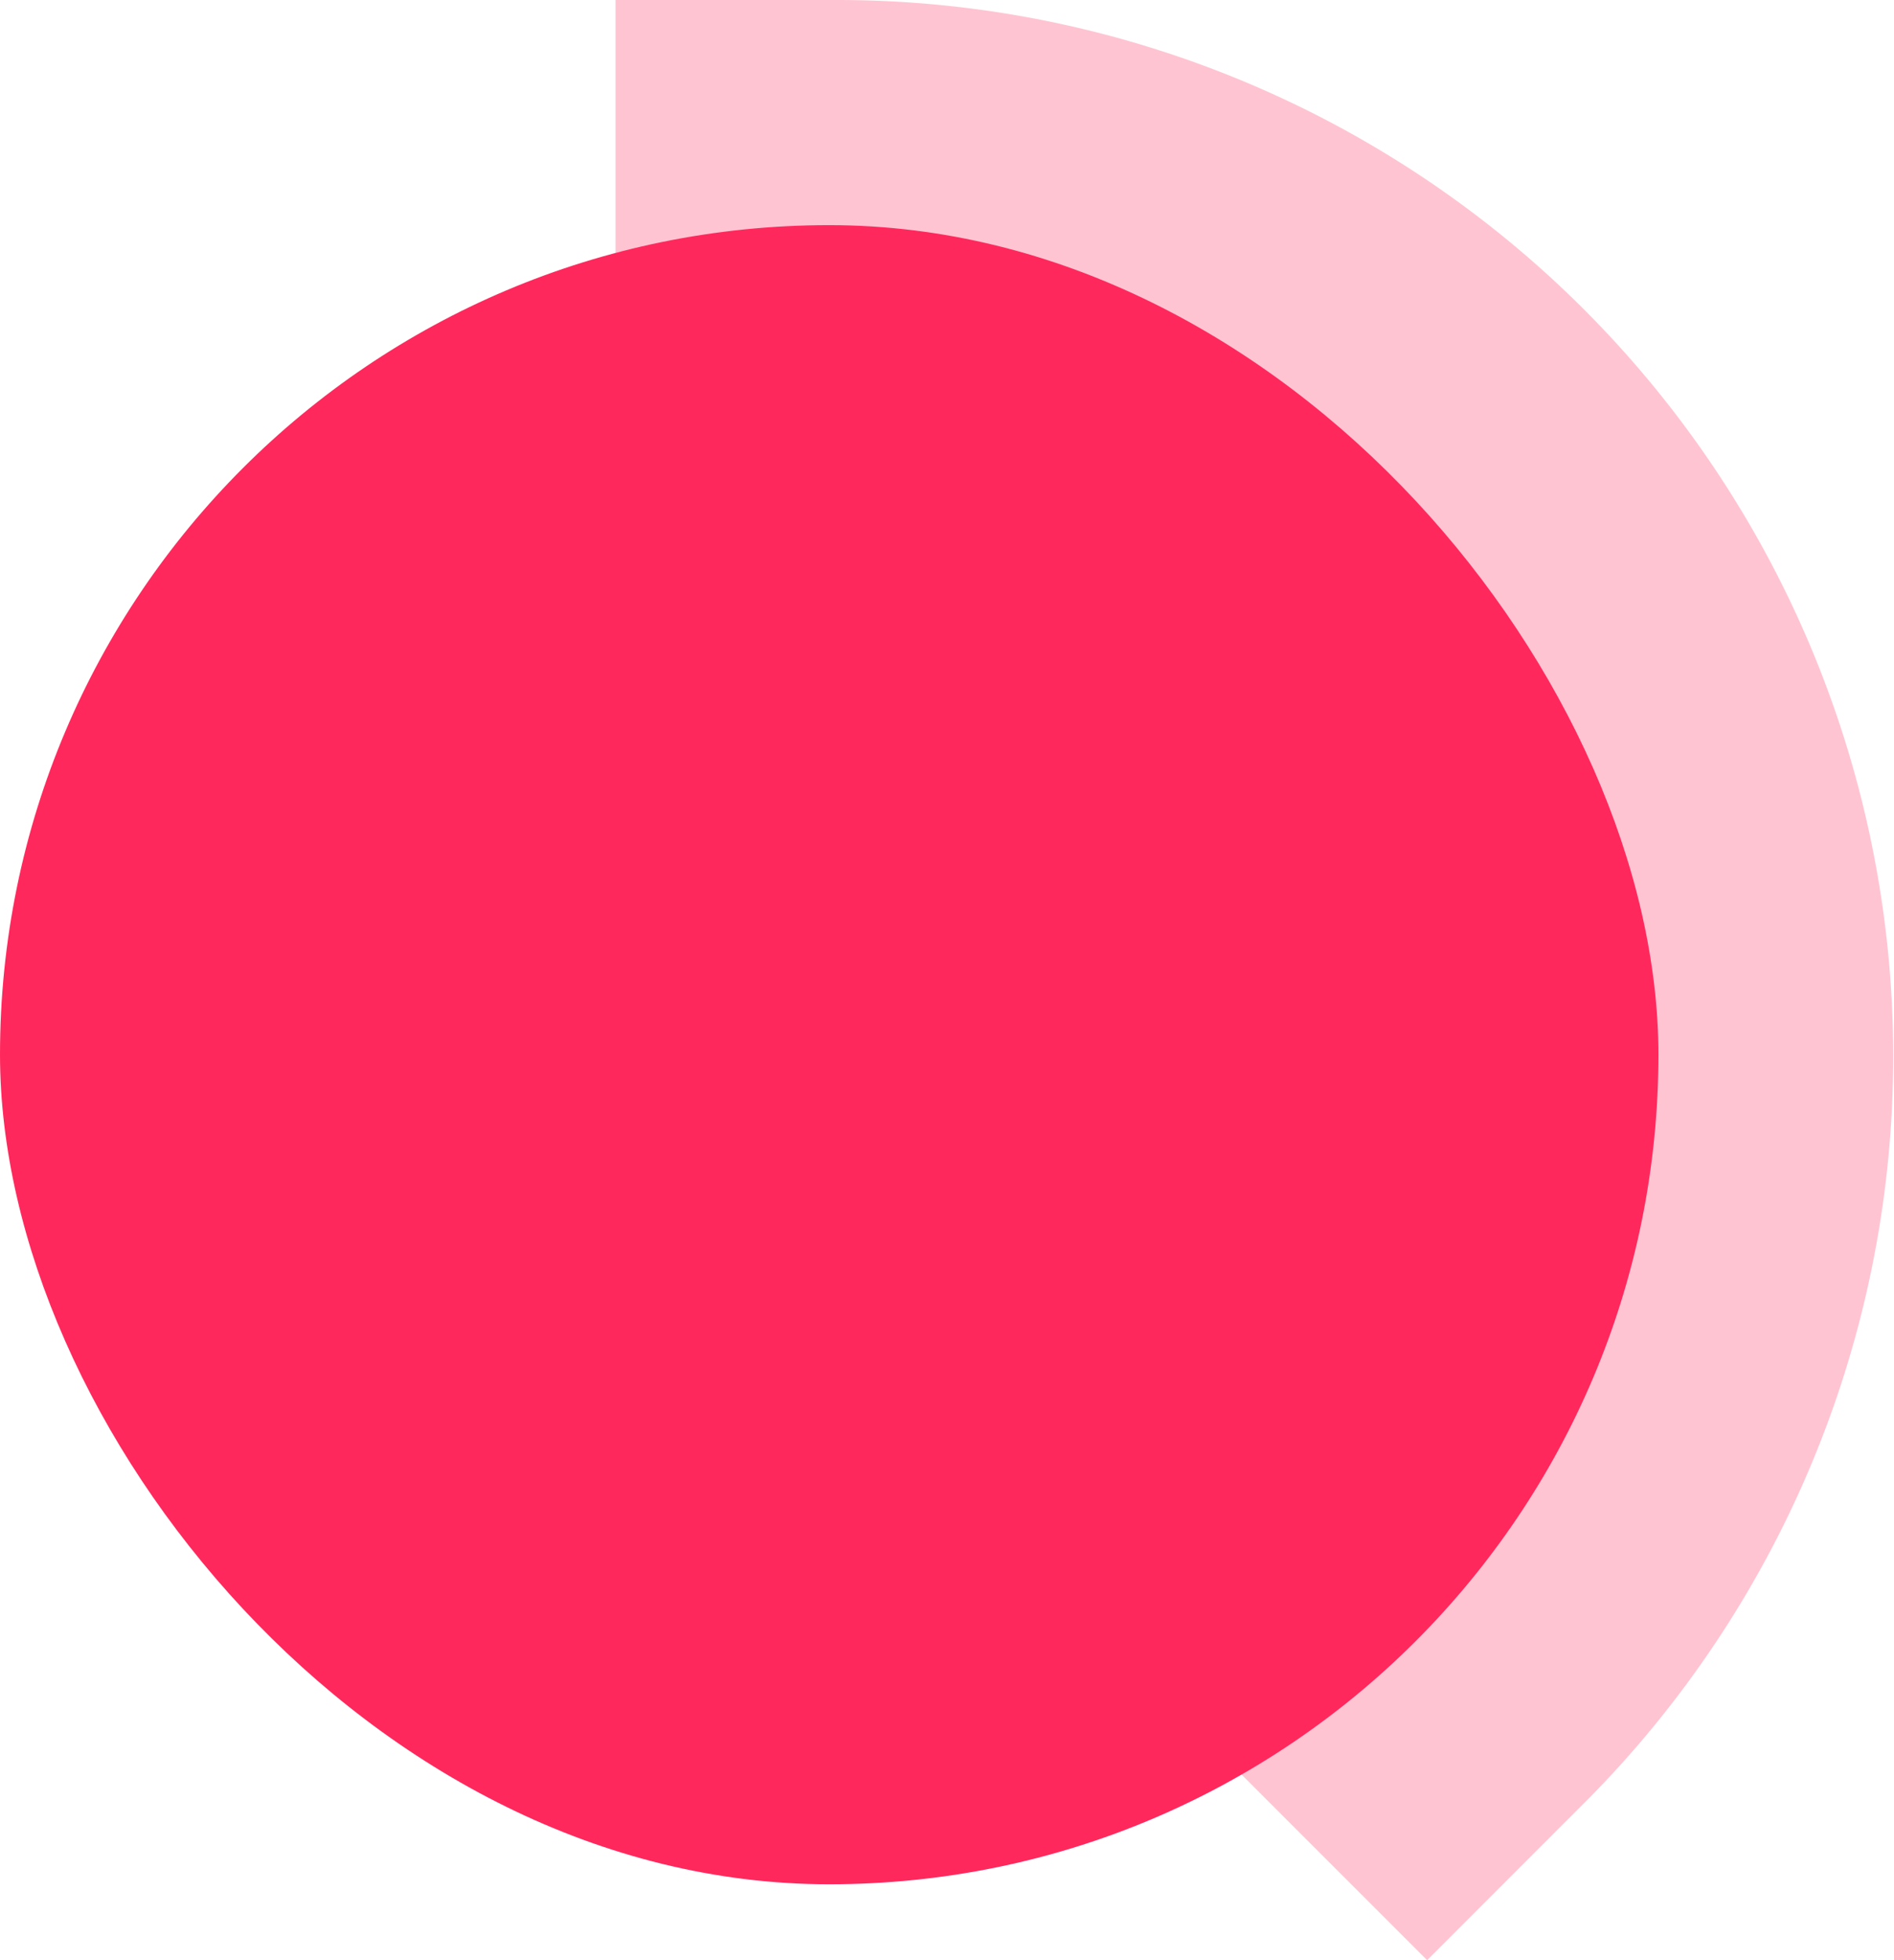 <svg xmlns="http://www.w3.org/2000/svg" width="98.217" height="101.606" viewBox="0 0 98.217 101.606">
  <g id="Group_672" data-name="Group 672" transform="translate(-975.999 -614.33)">
    <path id="Path_11385" data-name="Path 11385" d="M776.5,194a43.256,43.256,0,0,1,30.587,73.843L776.5,237.257Z" transform="translate(242.918 431.83)" fill="none" stroke="#ffc4d2" stroke-width="23"/>
    <g id="Group_460" data-name="Group 460" transform="translate(976.24 626.059)">
      <rect id="Rectangle_286" data-name="Rectangle 286" width="86" height="86" rx="43" transform="translate(-0.241 -0.059)" fill="#ff285c"/>
    </g>
  </g>
</svg>
